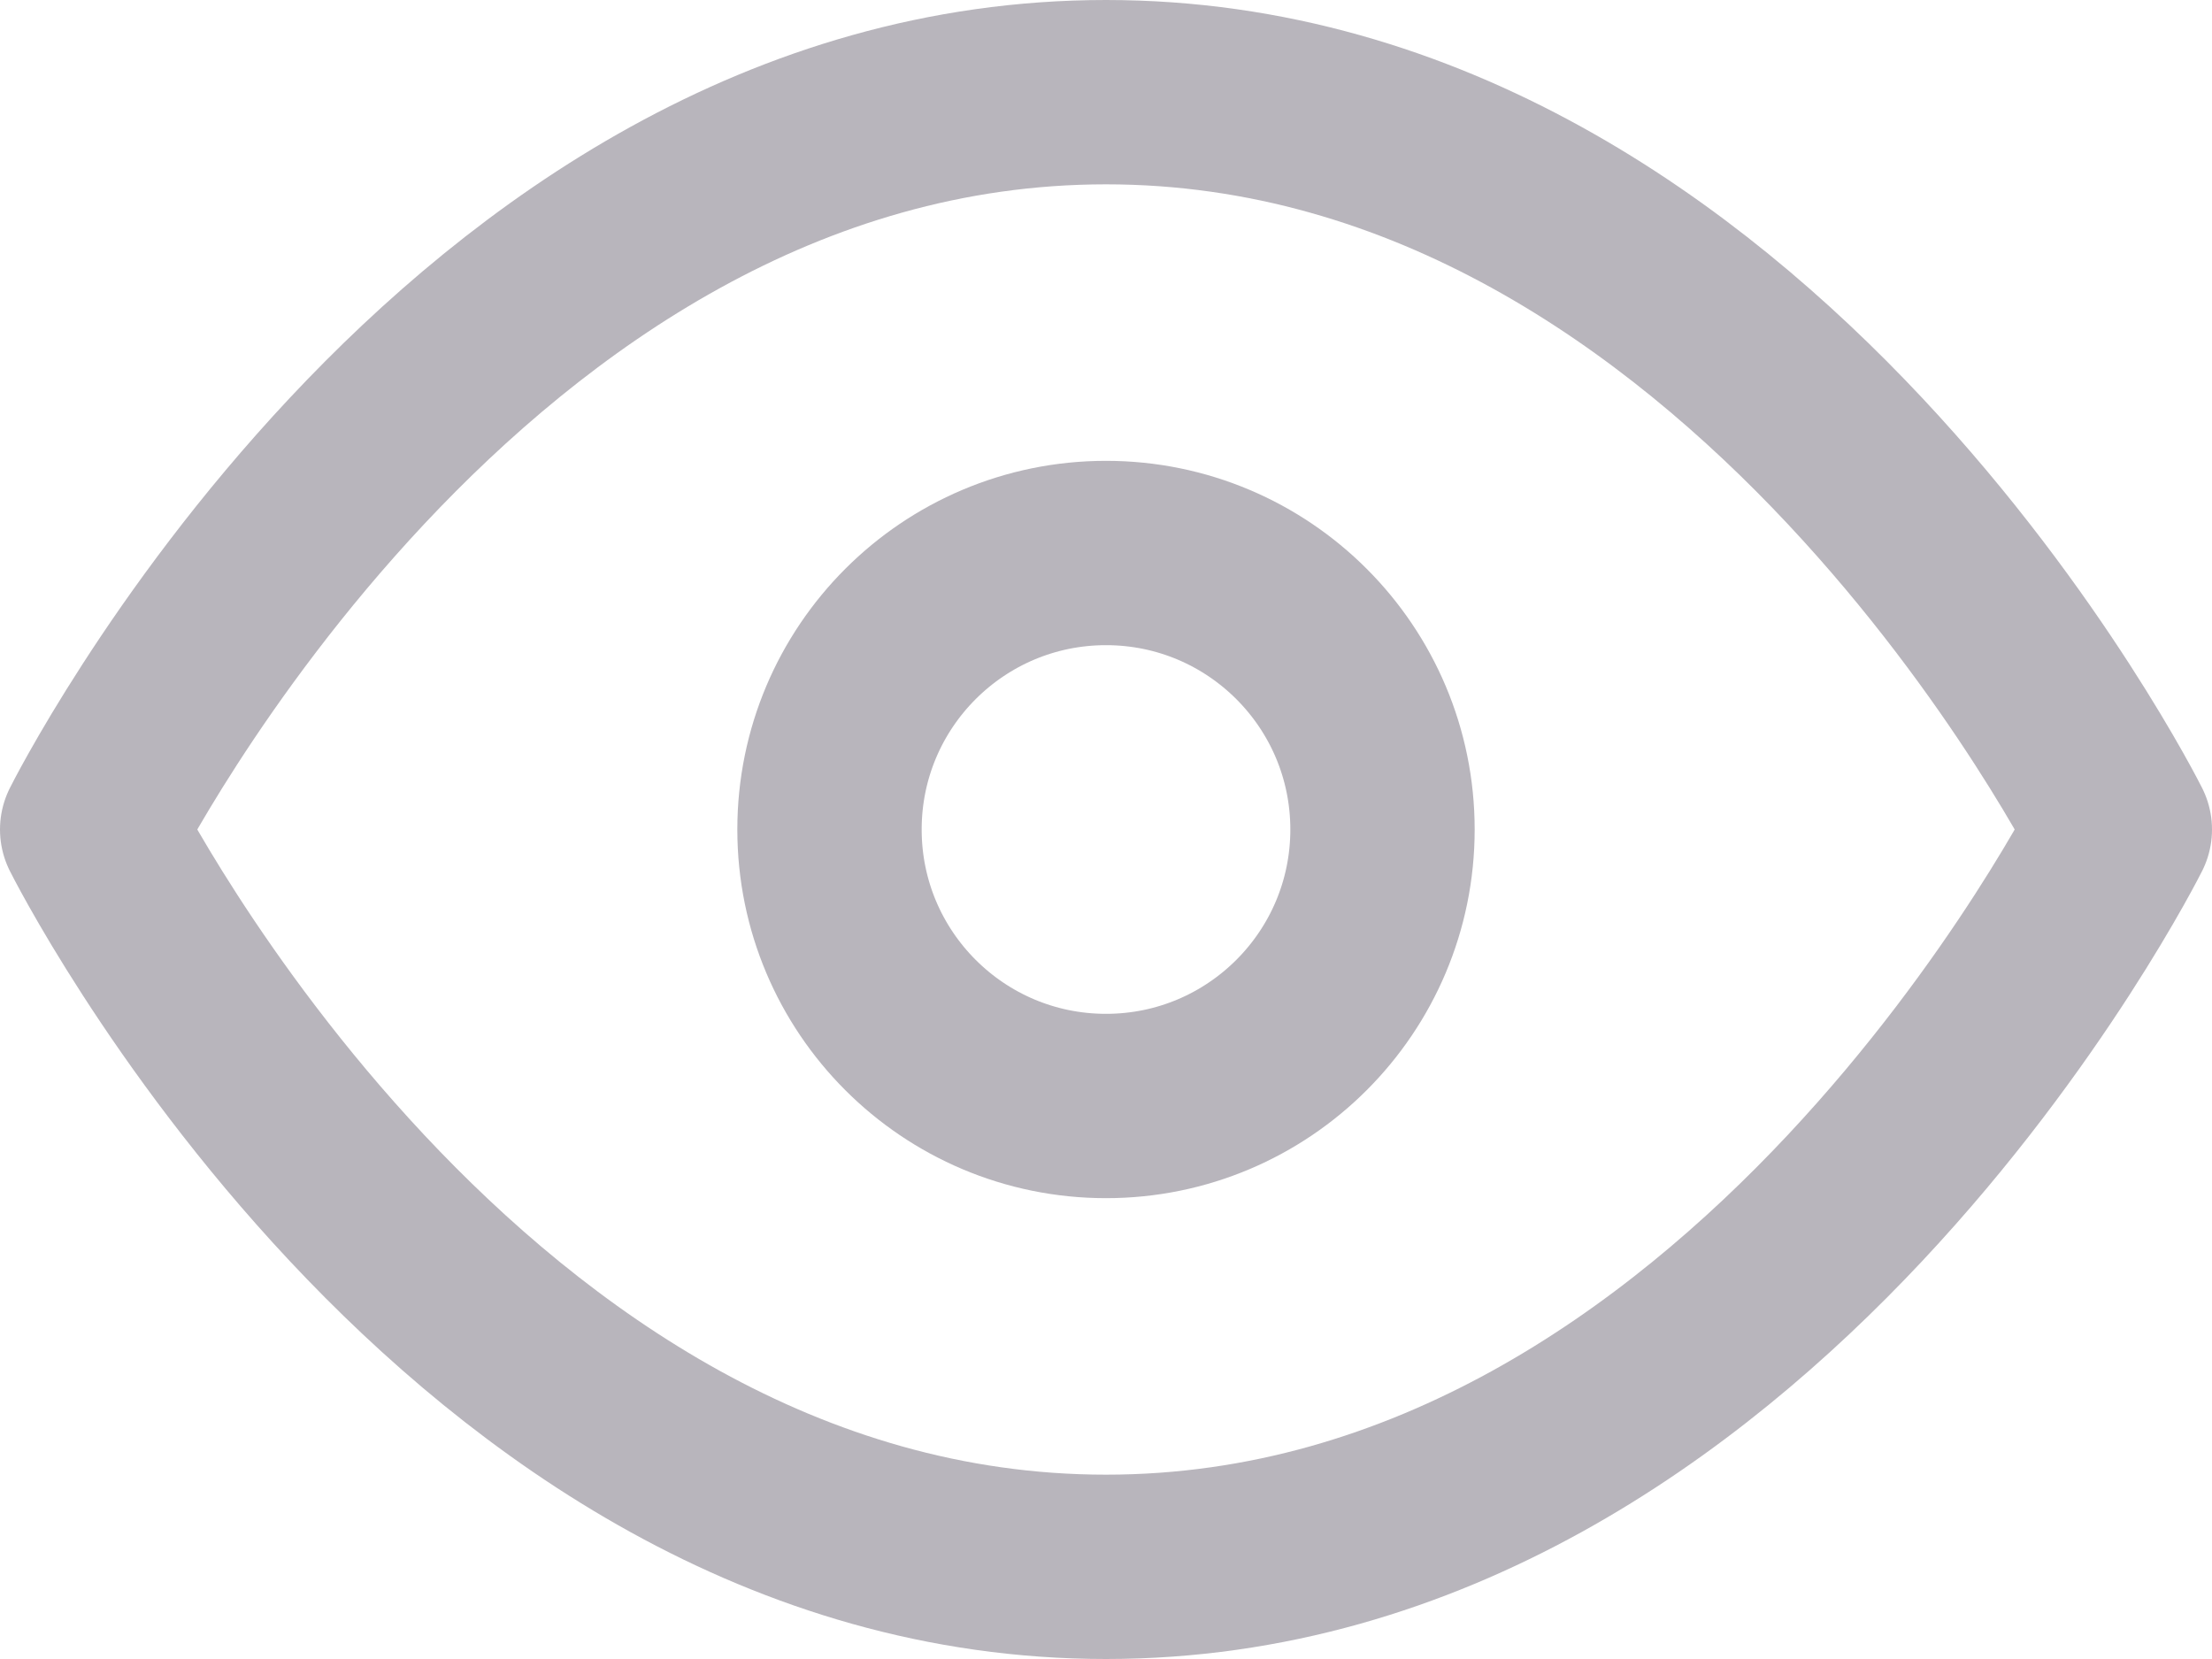 <svg width="24" height="18" viewBox="0 0 24 18" fill="none" xmlns="http://www.w3.org/2000/svg">
<path d="M1 9C1 9 5 1 12 1C19 1 23 9 23 9C23 9 19 17 12 17C5 17 1 9 1 9Z" stroke="#B8B5BC" stroke-width="2" stroke-linecap="round" stroke-linejoin="round"/>
<path d="M12 12C13.657 12 15 10.657 15 9C15 7.343 13.657 6 12 6C10.343 6 9 7.343 9 9C9 10.657 10.343 12 12 12Z" stroke="#B8B5BC" stroke-width="2" stroke-linecap="round" stroke-linejoin="round"/>
</svg>
